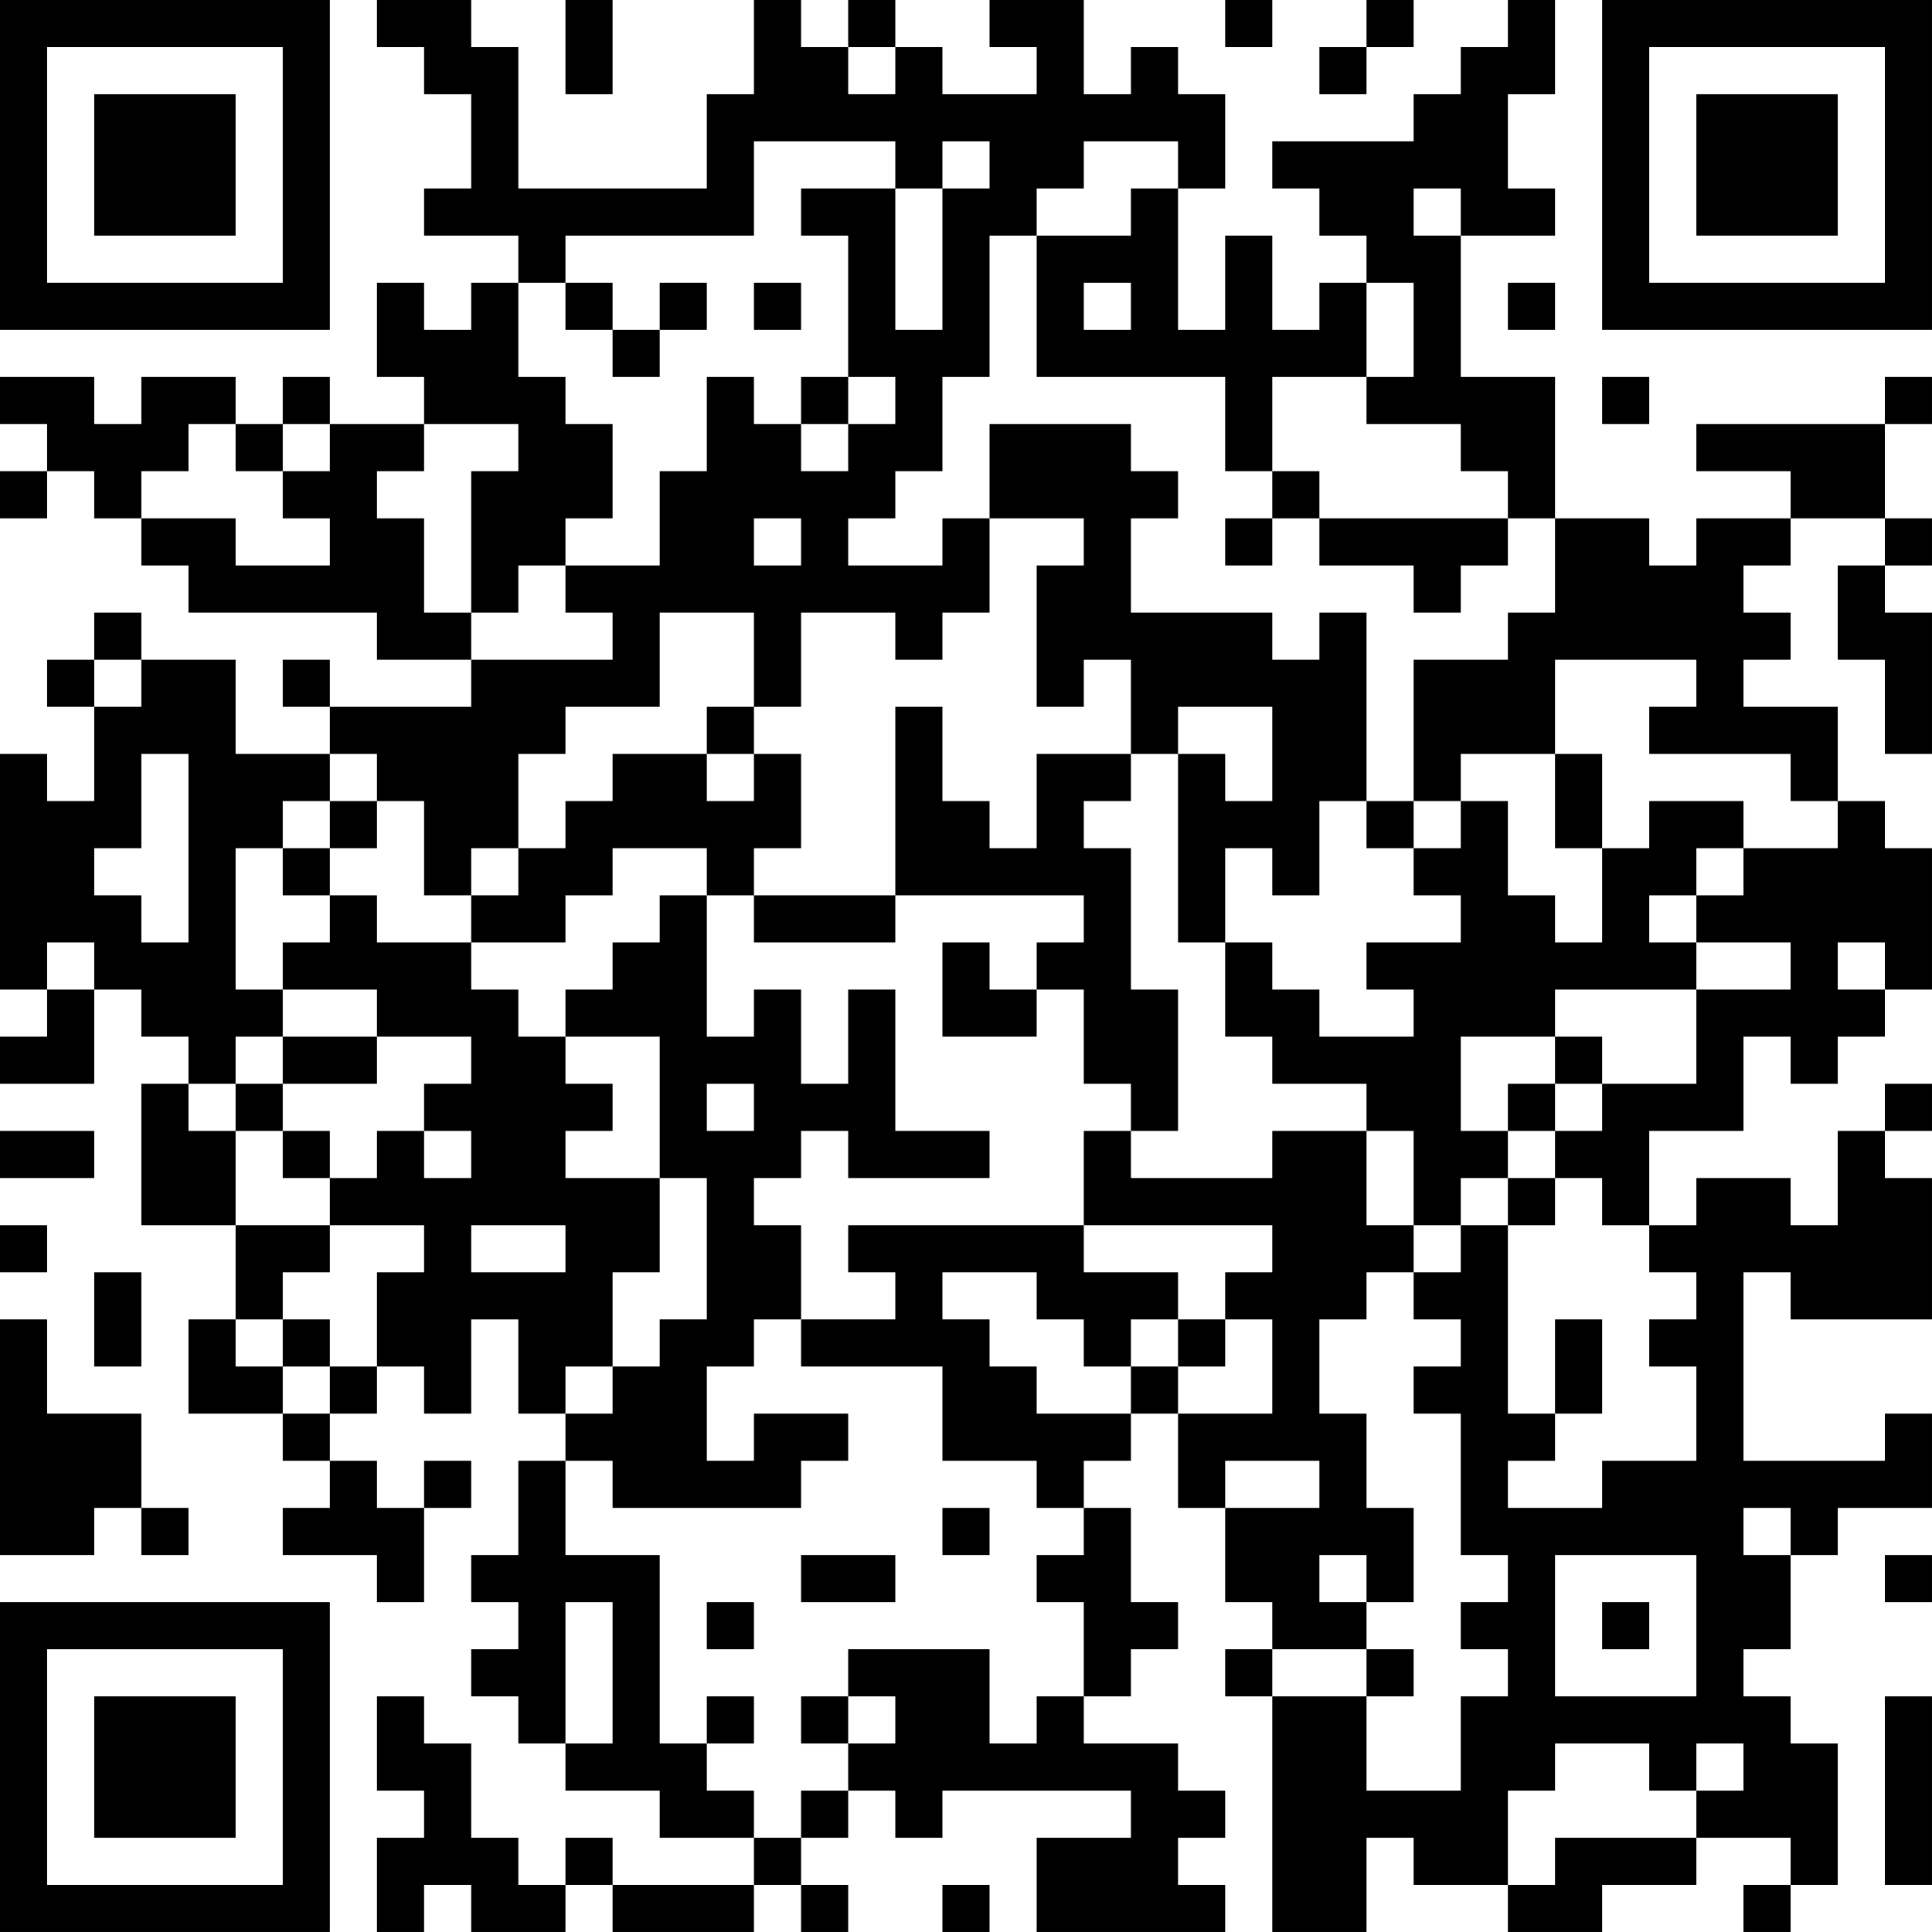 <?xml version="1.0" encoding="UTF-8"?>
<svg xmlns="http://www.w3.org/2000/svg" version="1.1" width="300" height="300" viewBox="0 0 300 300"><rect x="0" y="0" width="300" height="300" fill="#ffffff"/><g transform="scale(7.317)"><g transform="translate(0,0)"><path fill-rule="evenodd" d="M8 0L8 1L9 1L9 2L10 2L10 4L9 4L9 5L11 5L11 6L10 6L10 7L9 7L9 6L8 6L8 8L9 8L9 9L7 9L7 8L6 8L6 9L5 9L5 8L3 8L3 9L2 9L2 8L0 8L0 9L1 9L1 10L0 10L0 11L1 11L1 10L2 10L2 11L3 11L3 12L4 12L4 13L8 13L8 14L10 14L10 15L7 15L7 14L6 14L6 15L7 15L7 16L5 16L5 14L3 14L3 13L2 13L2 14L1 14L1 15L2 15L2 17L1 17L1 16L0 16L0 21L1 21L1 22L0 22L0 23L2 23L2 21L3 21L3 22L4 22L4 23L3 23L3 26L5 26L5 28L4 28L4 30L6 30L6 31L7 31L7 32L6 32L6 33L8 33L8 34L9 34L9 32L10 32L10 31L9 31L9 32L8 32L8 31L7 31L7 30L8 30L8 29L9 29L9 30L10 30L10 28L11 28L11 30L12 30L12 31L11 31L11 33L10 33L10 34L11 34L11 35L10 35L10 36L11 36L11 37L12 37L12 38L14 38L14 39L16 39L16 40L13 40L13 39L12 39L12 40L11 40L11 39L10 39L10 37L9 37L9 36L8 36L8 38L9 38L9 39L8 39L8 41L9 41L9 40L10 40L10 41L12 41L12 40L13 40L13 41L16 41L16 40L17 40L17 41L18 41L18 40L17 40L17 39L18 39L18 38L19 38L19 39L20 39L20 38L24 38L24 39L22 39L22 41L26 41L26 40L25 40L25 39L26 39L26 38L25 38L25 37L23 37L23 36L24 36L24 35L25 35L25 34L24 34L24 32L23 32L23 31L24 31L24 30L25 30L25 32L26 32L26 34L27 34L27 35L26 35L26 36L27 36L27 41L29 41L29 39L30 39L30 40L32 40L32 41L34 41L34 40L36 40L36 39L38 39L38 40L37 40L37 41L38 41L38 40L39 40L39 37L38 37L38 36L37 36L37 35L38 35L38 33L39 33L39 32L41 32L41 30L40 30L40 31L37 31L37 27L38 27L38 28L41 28L41 25L40 25L40 24L41 24L41 23L40 23L40 24L39 24L39 26L38 26L38 25L36 25L36 26L35 26L35 24L37 24L37 22L38 22L38 23L39 23L39 22L40 22L40 21L41 21L41 18L40 18L40 17L39 17L39 15L37 15L37 14L38 14L38 13L37 13L37 12L38 12L38 11L40 11L40 12L39 12L39 14L40 14L40 16L41 16L41 13L40 13L40 12L41 12L41 11L40 11L40 9L41 9L41 8L40 8L40 9L36 9L36 10L38 10L38 11L36 11L36 12L35 12L35 11L33 11L33 8L31 8L31 5L33 5L33 4L32 4L32 2L33 2L33 0L32 0L32 1L31 1L31 2L30 2L30 3L27 3L27 4L28 4L28 5L29 5L29 6L28 6L28 7L27 7L27 5L26 5L26 7L25 7L25 4L26 4L26 2L25 2L25 1L24 1L24 2L23 2L23 0L21 0L21 1L22 1L22 2L20 2L20 1L19 1L19 0L18 0L18 1L17 1L17 0L16 0L16 2L15 2L15 4L11 4L11 1L10 1L10 0ZM12 0L12 2L13 2L13 0ZM26 0L26 1L27 1L27 0ZM29 0L29 1L28 1L28 2L29 2L29 1L30 1L30 0ZM18 1L18 2L19 2L19 1ZM16 3L16 5L12 5L12 6L11 6L11 8L12 8L12 9L13 9L13 11L12 11L12 12L11 12L11 13L10 13L10 10L11 10L11 9L9 9L9 10L8 10L8 11L9 11L9 13L10 13L10 14L13 14L13 13L12 13L12 12L14 12L14 10L15 10L15 8L16 8L16 9L17 9L17 10L18 10L18 9L19 9L19 8L18 8L18 5L17 5L17 4L19 4L19 7L20 7L20 4L21 4L21 3L20 3L20 4L19 4L19 3ZM23 3L23 4L22 4L22 5L21 5L21 8L20 8L20 10L19 10L19 11L18 11L18 12L20 12L20 11L21 11L21 13L20 13L20 14L19 14L19 13L17 13L17 15L16 15L16 13L14 13L14 15L12 15L12 16L11 16L11 18L10 18L10 19L9 19L9 17L8 17L8 16L7 16L7 17L6 17L6 18L5 18L5 21L6 21L6 22L5 22L5 23L4 23L4 24L5 24L5 26L7 26L7 27L6 27L6 28L5 28L5 29L6 29L6 30L7 30L7 29L8 29L8 27L9 27L9 26L7 26L7 25L8 25L8 24L9 24L9 25L10 25L10 24L9 24L9 23L10 23L10 22L8 22L8 21L6 21L6 20L7 20L7 19L8 19L8 20L10 20L10 21L11 21L11 22L12 22L12 23L13 23L13 24L12 24L12 25L14 25L14 27L13 27L13 29L12 29L12 30L13 30L13 29L14 29L14 28L15 28L15 25L14 25L14 22L12 22L12 21L13 21L13 20L14 20L14 19L15 19L15 22L16 22L16 21L17 21L17 23L18 23L18 21L19 21L19 24L21 24L21 25L18 25L18 24L17 24L17 25L16 25L16 26L17 26L17 28L16 28L16 29L15 29L15 31L16 31L16 30L18 30L18 31L17 31L17 32L13 32L13 31L12 31L12 33L14 33L14 37L15 37L15 38L16 38L16 39L17 39L17 38L18 38L18 37L19 37L19 36L18 36L18 35L21 35L21 37L22 37L22 36L23 36L23 34L22 34L22 33L23 33L23 32L22 32L22 31L20 31L20 29L17 29L17 28L19 28L19 27L18 27L18 26L23 26L23 27L25 27L25 28L24 28L24 29L23 29L23 28L22 28L22 27L20 27L20 28L21 28L21 29L22 29L22 30L24 30L24 29L25 29L25 30L27 30L27 28L26 28L26 27L27 27L27 26L23 26L23 24L24 24L24 25L27 25L27 24L29 24L29 26L30 26L30 27L29 27L29 28L28 28L28 30L29 30L29 32L30 32L30 34L29 34L29 33L28 33L28 34L29 34L29 35L27 35L27 36L29 36L29 38L31 38L31 36L32 36L32 35L31 35L31 34L32 34L32 33L31 33L31 30L30 30L30 29L31 29L31 28L30 28L30 27L31 27L31 26L32 26L32 30L33 30L33 31L32 31L32 32L34 32L34 31L36 31L36 29L35 29L35 28L36 28L36 27L35 27L35 26L34 26L34 25L33 25L33 24L34 24L34 23L36 23L36 21L38 21L38 20L36 20L36 19L37 19L37 18L39 18L39 17L38 17L38 16L35 16L35 15L36 15L36 14L33 14L33 16L31 16L31 17L30 17L30 14L32 14L32 13L33 13L33 11L32 11L32 10L31 10L31 9L29 9L29 8L30 8L30 6L29 6L29 8L27 8L27 10L26 10L26 8L22 8L22 5L24 5L24 4L25 4L25 3ZM30 4L30 5L31 5L31 4ZM12 6L12 7L13 7L13 8L14 8L14 7L15 7L15 6L14 6L14 7L13 7L13 6ZM16 6L16 7L17 7L17 6ZM23 6L23 7L24 7L24 6ZM32 6L32 7L33 7L33 6ZM17 8L17 9L18 9L18 8ZM34 8L34 9L35 9L35 8ZM4 9L4 10L3 10L3 11L5 11L5 12L7 12L7 11L6 11L6 10L7 10L7 9L6 9L6 10L5 10L5 9ZM21 9L21 11L23 11L23 12L22 12L22 15L23 15L23 14L24 14L24 16L22 16L22 18L21 18L21 17L20 17L20 15L19 15L19 19L16 19L16 18L17 18L17 16L16 16L16 15L15 15L15 16L13 16L13 17L12 17L12 18L11 18L11 19L10 19L10 20L12 20L12 19L13 19L13 18L15 18L15 19L16 19L16 20L19 20L19 19L23 19L23 20L22 20L22 21L21 21L21 20L20 20L20 22L22 22L22 21L23 21L23 23L24 23L24 24L25 24L25 21L24 21L24 18L23 18L23 17L24 17L24 16L25 16L25 20L26 20L26 22L27 22L27 23L29 23L29 24L30 24L30 26L31 26L31 25L32 25L32 26L33 26L33 25L32 25L32 24L33 24L33 23L34 23L34 22L33 22L33 21L36 21L36 20L35 20L35 19L36 19L36 18L37 18L37 17L35 17L35 18L34 18L34 16L33 16L33 18L34 18L34 20L33 20L33 19L32 19L32 17L31 17L31 18L30 18L30 17L29 17L29 13L28 13L28 14L27 14L27 13L24 13L24 11L25 11L25 10L24 10L24 9ZM27 10L27 11L26 11L26 12L27 12L27 11L28 11L28 12L30 12L30 13L31 13L31 12L32 12L32 11L28 11L28 10ZM16 11L16 12L17 12L17 11ZM2 14L2 15L3 15L3 14ZM25 15L25 16L26 16L26 17L27 17L27 15ZM3 16L3 18L2 18L2 19L3 19L3 20L4 20L4 16ZM15 16L15 17L16 17L16 16ZM7 17L7 18L6 18L6 19L7 19L7 18L8 18L8 17ZM28 17L28 19L27 19L27 18L26 18L26 20L27 20L27 21L28 21L28 22L30 22L30 21L29 21L29 20L31 20L31 19L30 19L30 18L29 18L29 17ZM1 20L1 21L2 21L2 20ZM39 20L39 21L40 21L40 20ZM6 22L6 23L5 23L5 24L6 24L6 25L7 25L7 24L6 24L6 23L8 23L8 22ZM31 22L31 24L32 24L32 23L33 23L33 22ZM15 23L15 24L16 24L16 23ZM0 24L0 25L2 25L2 24ZM0 26L0 27L1 27L1 26ZM10 26L10 27L12 27L12 26ZM2 27L2 29L3 29L3 27ZM0 28L0 33L2 33L2 32L3 32L3 33L4 33L4 32L3 32L3 30L1 30L1 28ZM6 28L6 29L7 29L7 28ZM25 28L25 29L26 29L26 28ZM33 28L33 30L34 30L34 28ZM26 31L26 32L28 32L28 31ZM20 32L20 33L21 33L21 32ZM37 32L37 33L38 33L38 32ZM17 33L17 34L19 34L19 33ZM33 33L33 36L36 36L36 33ZM40 33L40 34L41 34L41 33ZM12 34L12 37L13 37L13 34ZM15 34L15 35L16 35L16 34ZM34 34L34 35L35 35L35 34ZM29 35L29 36L30 36L30 35ZM15 36L15 37L16 37L16 36ZM17 36L17 37L18 37L18 36ZM40 36L40 40L41 40L41 36ZM33 37L33 38L32 38L32 40L33 40L33 39L36 39L36 38L37 38L37 37L36 37L36 38L35 38L35 37ZM20 40L20 41L21 41L21 40ZM0 0L0 7L7 7L7 0ZM1 1L1 6L6 6L6 1ZM2 2L2 5L5 5L5 2ZM34 0L34 7L41 7L41 0ZM35 1L35 6L40 6L40 1ZM36 2L36 5L39 5L39 2ZM0 34L0 41L7 41L7 34ZM1 35L1 40L6 40L6 35ZM2 36L2 39L5 39L5 36Z" fill="#000000"/></g></g></svg>
